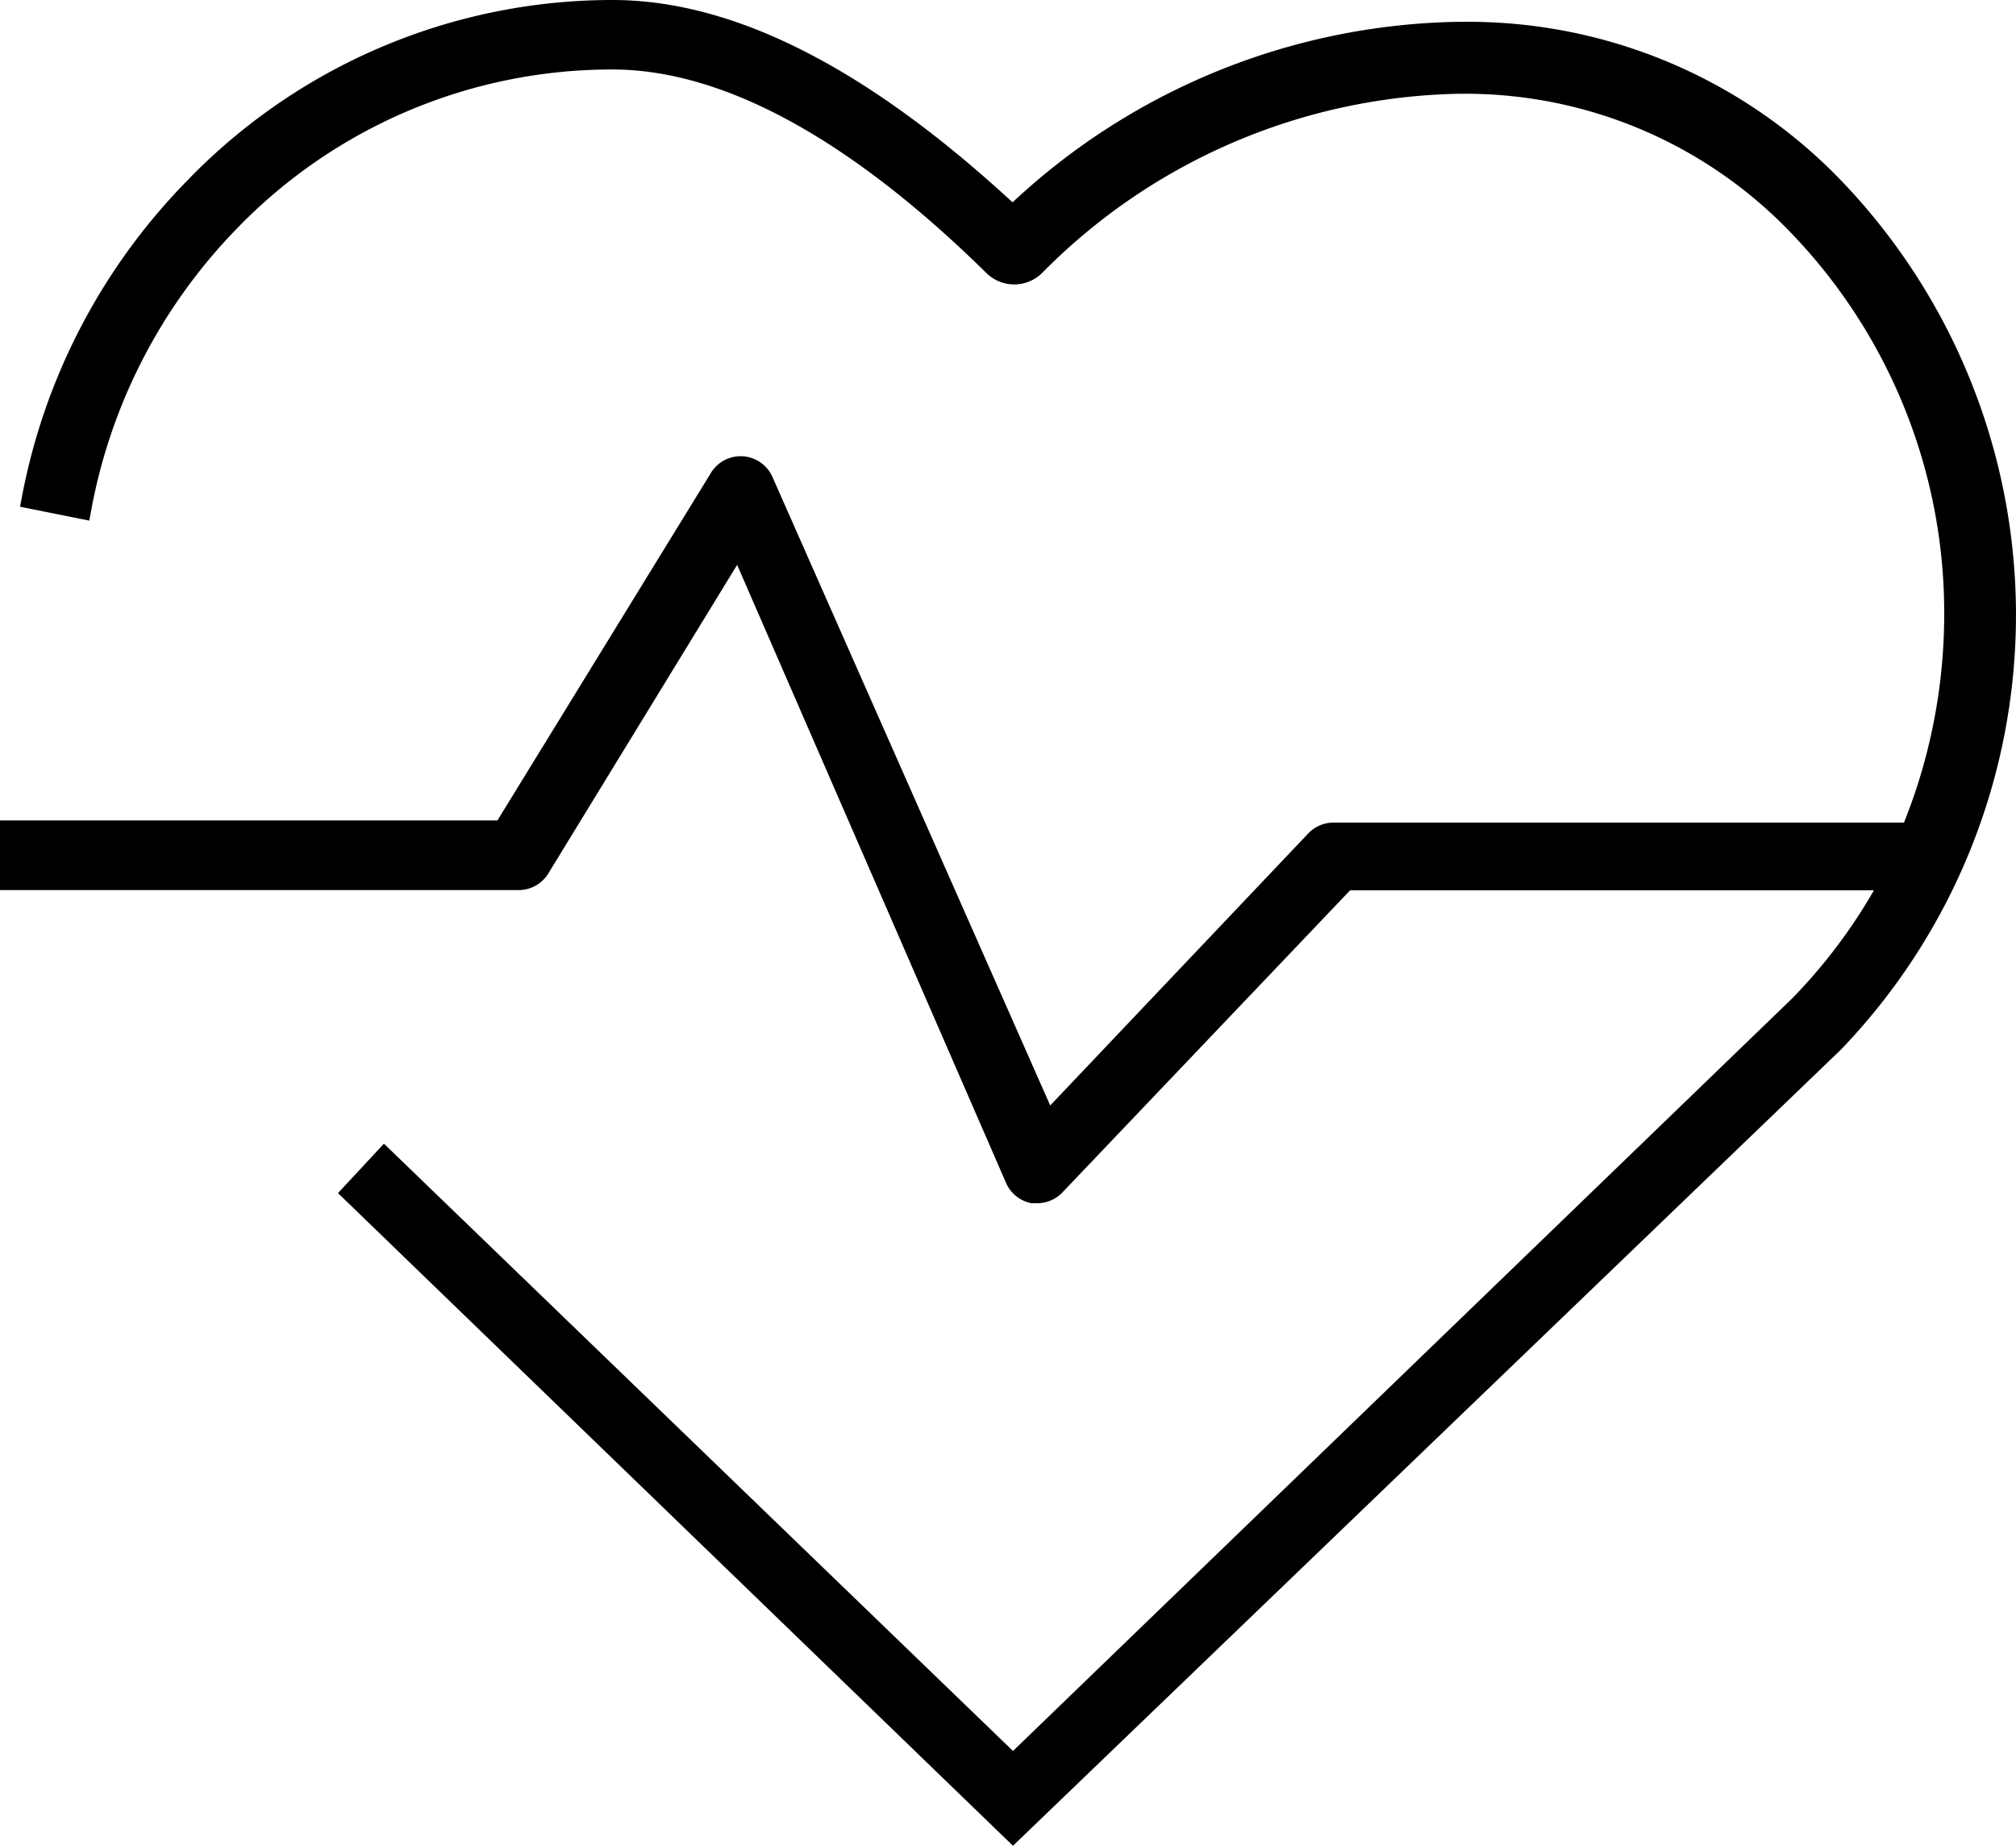 <svg xmlns="http://www.w3.org/2000/svg" width="28.666" height="26.244" viewBox="0 0 28.666 26.244">
  <g id="Group_39300" data-name="Group 39300" transform="translate(7926.25 5580.15)">
    <g id="Group" transform="translate(-7926.1 -5580)">
      <path id="Path" d="M23.154,37.454l-8.939-8.629-.449.483,9.388,9.077L34.82,27.168a8.767,8.767,0,0,0,0-12.149,7.213,7.213,0,0,0-5.246-2.209H29.5a9.353,9.353,0,0,0-6.351,2.623C21.083,13.5,19.185,12.5,17.459,12.5a8.25,8.25,0,0,0-5.938,2.521,8.594,8.594,0,0,0-2.311,4.416l.69.138A7.9,7.9,0,0,1,12.006,15.5a7.559,7.559,0,0,1,5.453-2.312c1.588,0,3.417.966,5.419,2.934a.414.414,0,0,0,.587,0,8.7,8.7,0,0,1,6.04-2.589h.069a6.558,6.558,0,0,1,4.728,2,7.938,7.938,0,0,1,2.243,5.591,8.111,8.111,0,0,1-.621,3.072H27.71a.345.345,0,0,0-.242.1l-3.831,4.038L19.6,19.2a.345.345,0,0,0-.621-.035l-3.072,5H8.9v.69h7.213a.345.345,0,0,0,.311-.173l2.83-4.625L23.189,29.1a.345.345,0,0,0,.242.207H23.5a.345.345,0,0,0,.242-.1l4.142-4.349h7.766a7.8,7.8,0,0,1-1.312,1.795Z" transform="translate(-8.9 -12.5)" stroke="#000" stroke-width="0.3"/>
    </g>
  </g>
</svg>
